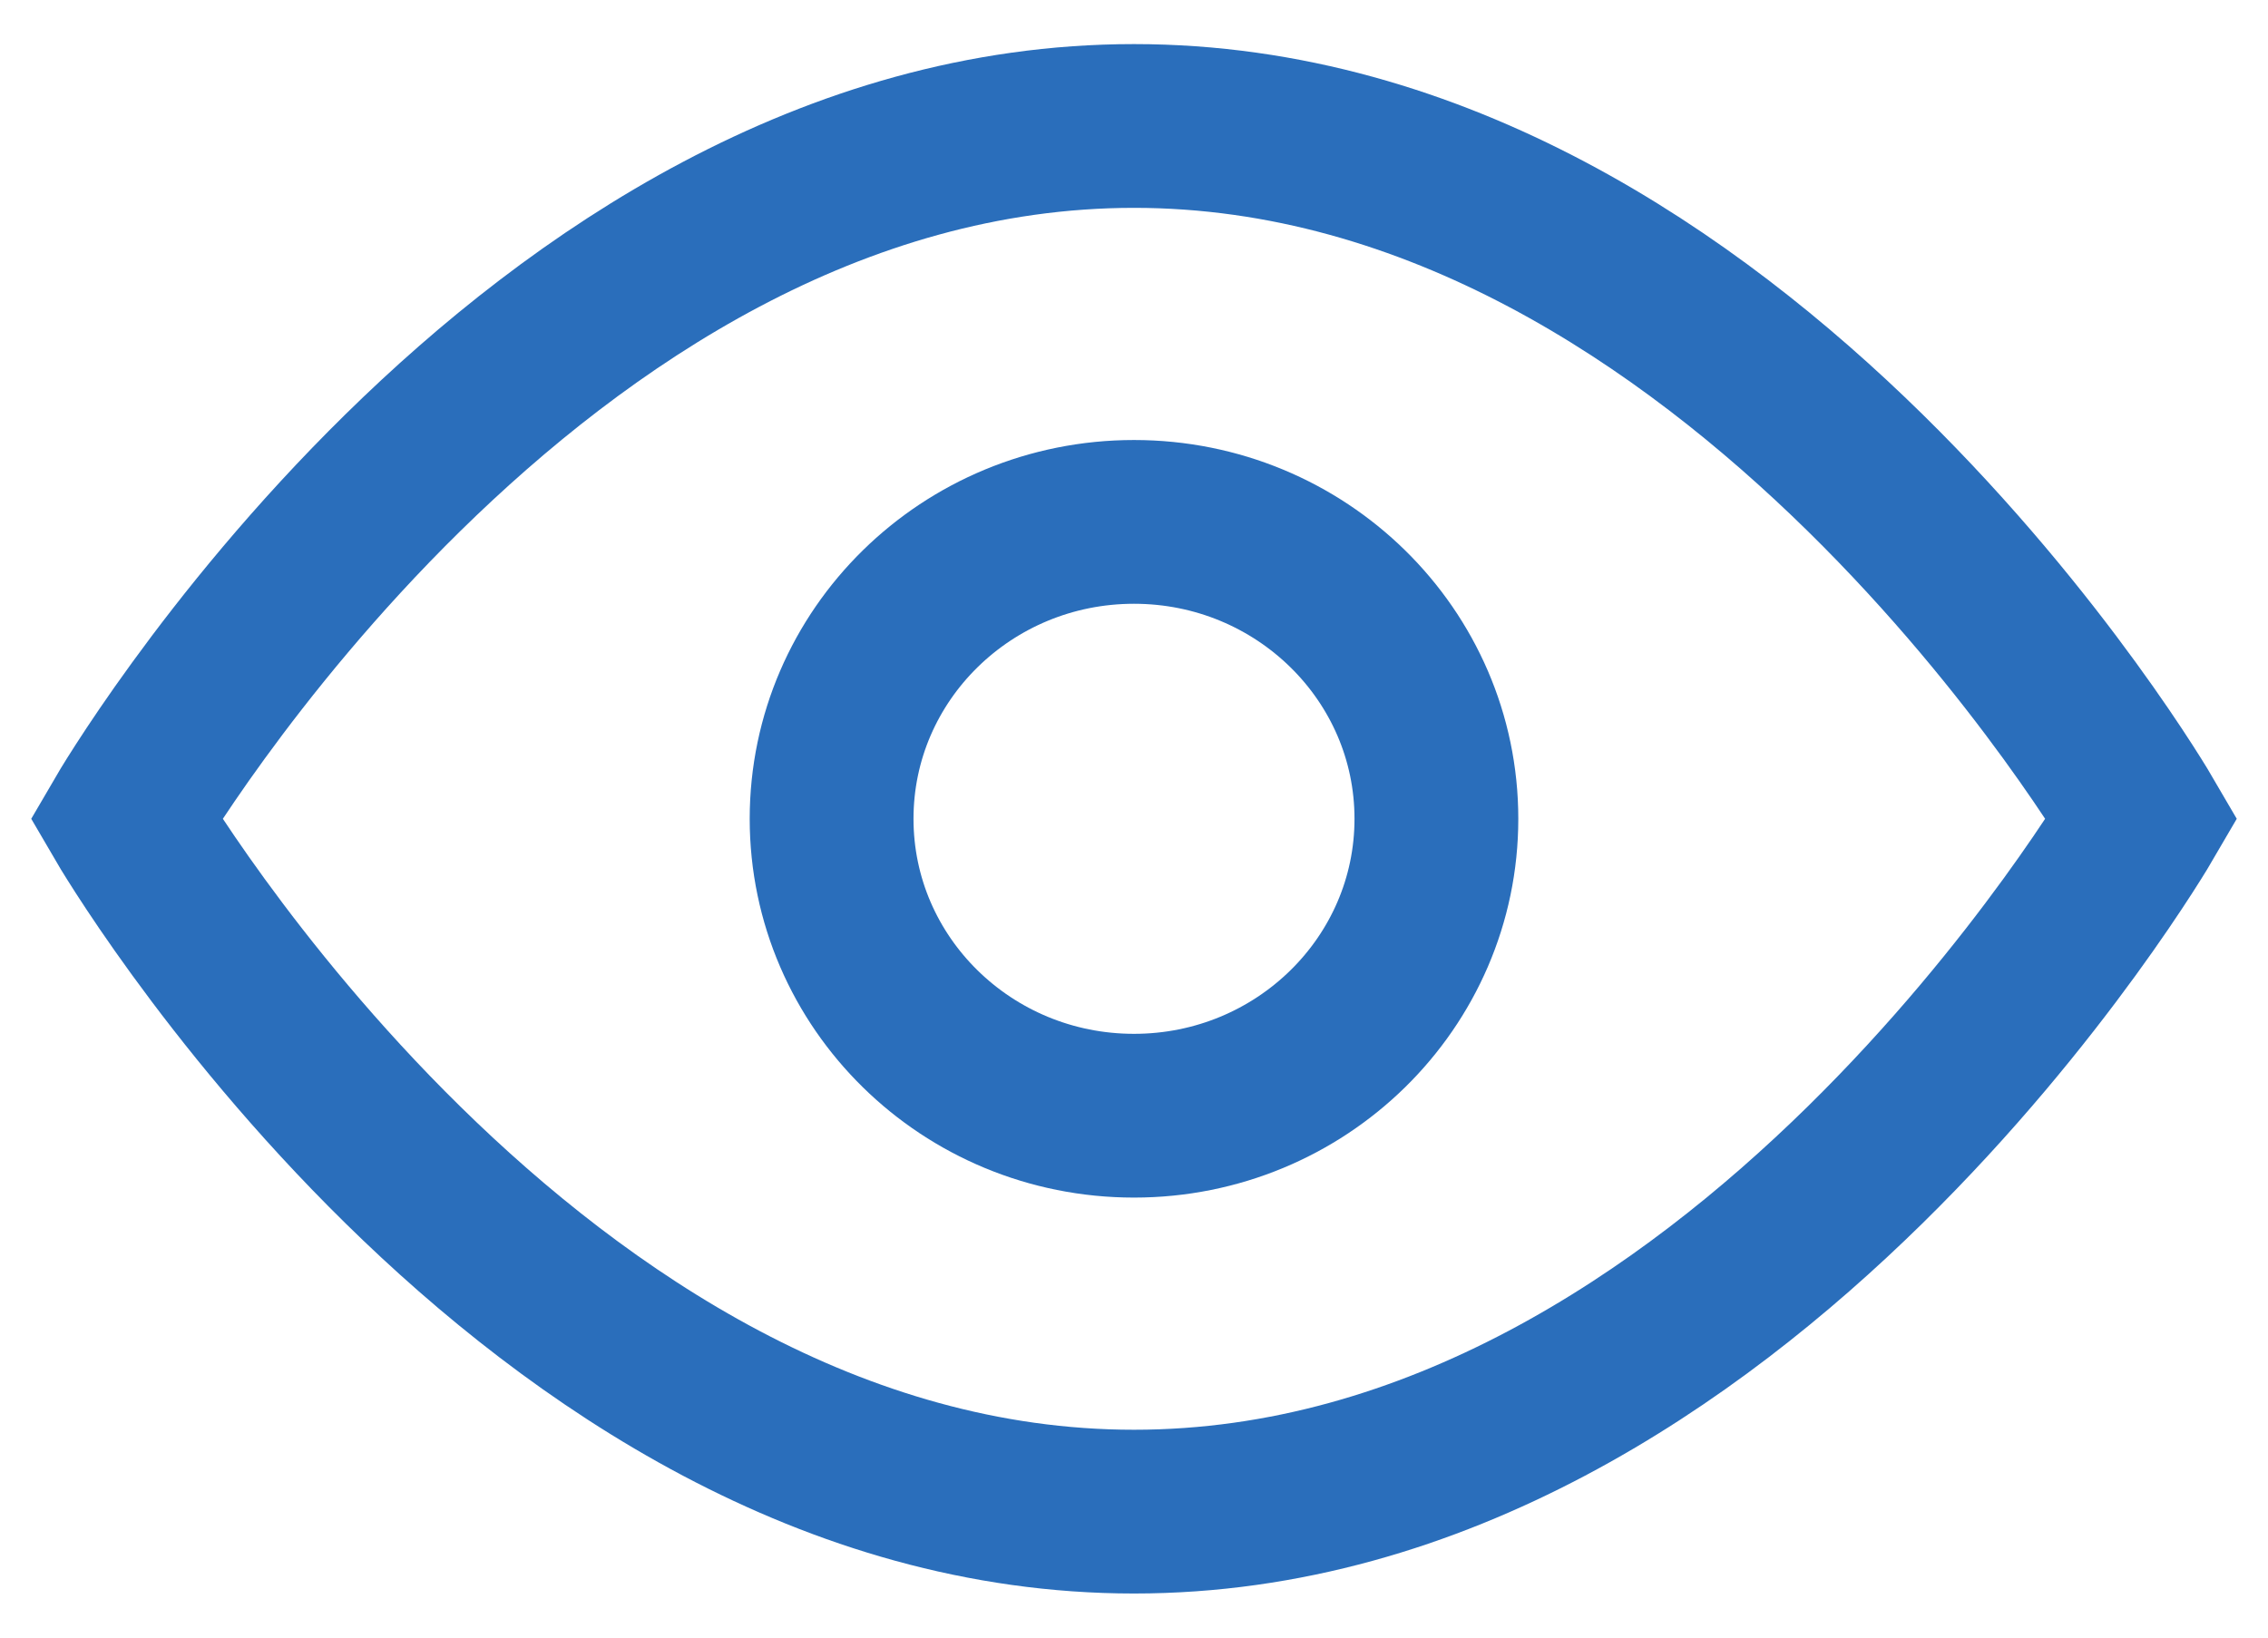 <svg width="18" height="13" viewBox="0 0 18 13" fill="none" xmlns="http://www.w3.org/2000/svg">
<path d="M1 6.5C1 6.5 4.2 1 9 1C13.8 1 17 6.5 17 6.5C17 6.5 13.8 12 9 12C4.2 12 1 6.5 1 6.5Z" stroke="#2A6EBB" stroke-width="1.3" stroke-miterlimit="10" stroke-linecap="square"/>
<path d="M9 8.857C10.325 8.857 11.4 7.802 11.4 6.5C11.4 5.198 10.325 4.143 9 4.143C7.674 4.143 6.6 5.198 6.6 6.5C6.6 7.802 7.674 8.857 9 8.857Z" stroke="#2A6EBB" stroke-width="1.3" stroke-miterlimit="10" stroke-linecap="square"/>
</svg>
